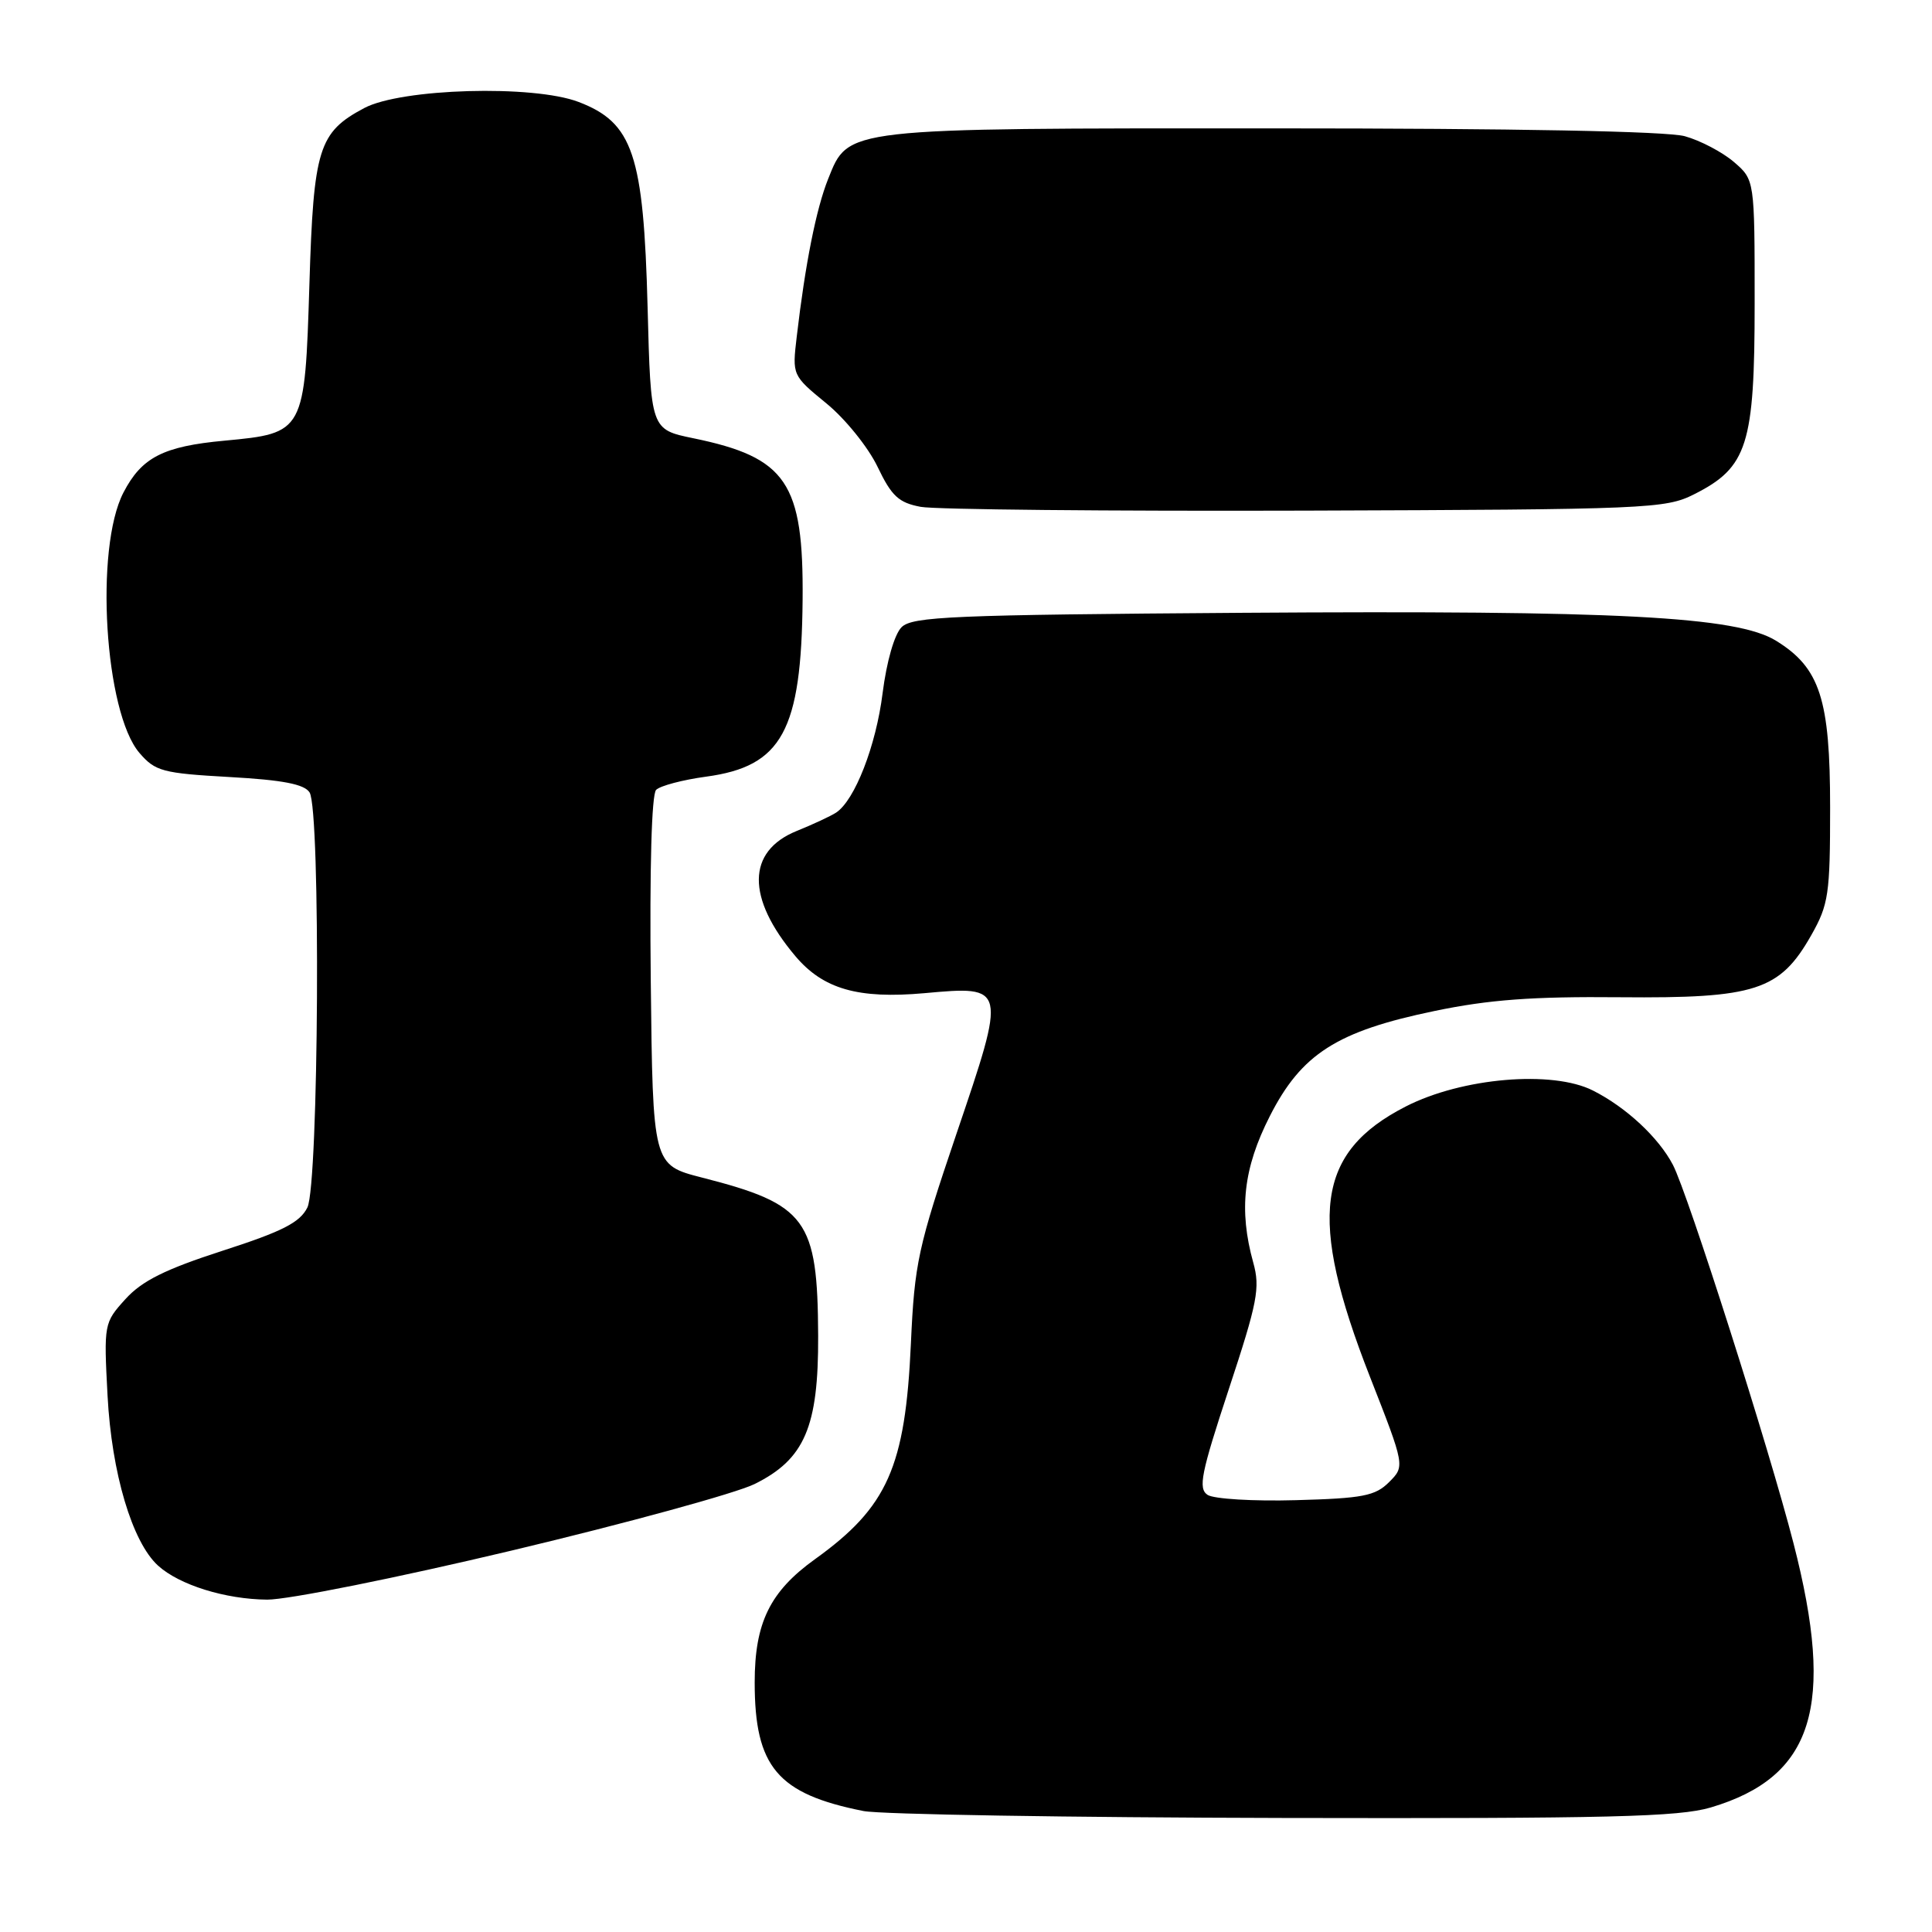 <?xml version="1.0" encoding="UTF-8" standalone="no"?>
<!DOCTYPE svg PUBLIC "-//W3C//DTD SVG 1.1//EN" "http://www.w3.org/Graphics/SVG/1.1/DTD/svg11.dtd" >
<svg xmlns="http://www.w3.org/2000/svg" xmlns:xlink="http://www.w3.org/1999/xlink" version="1.1" viewBox="0 0 256 256">
 <g >
 <path fill="currentColor"
d=" M 226.68 239.50 C 240.29 235.46 243.22 226.12 237.65 204.50 C 234.42 191.92 223.65 158.15 221.67 154.35 C 219.77 150.72 215.46 146.71 211.07 144.50 C 205.70 141.78 193.72 142.80 186.28 146.61 C 174.40 152.68 173.25 161.30 181.51 182.39 C 186.17 194.28 186.17 194.28 184.06 196.39 C 182.23 198.22 180.57 198.54 171.72 198.78 C 166.10 198.94 160.83 198.62 160.01 198.08 C 158.74 197.23 159.14 195.24 162.82 184.08 C 166.63 172.54 167.00 170.65 166.06 167.29 C 164.13 160.33 164.75 154.79 168.25 147.91 C 172.44 139.65 177.14 136.64 190.09 133.96 C 197.28 132.46 203.08 132.03 214.67 132.14 C 232.63 132.30 235.84 131.26 240.00 123.92 C 242.30 119.86 242.50 118.49 242.50 107.00 C 242.50 92.64 241.16 88.50 235.35 84.91 C 230.13 81.68 214.42 80.86 164.58 81.20 C 126.15 81.47 120.88 81.69 119.46 83.11 C 118.51 84.06 117.48 87.67 116.95 91.84 C 116.08 98.82 113.26 106.06 110.78 107.68 C 110.09 108.13 107.74 109.23 105.56 110.11 C 98.94 112.80 98.88 118.97 105.38 126.68 C 109.07 131.06 113.71 132.39 122.50 131.60 C 133.38 130.61 133.39 130.65 126.73 150.25 C 121.64 165.27 121.18 167.37 120.70 178.00 C 119.96 194.40 117.61 199.69 107.99 206.60 C 102.02 210.89 100.00 215.02 100.00 222.93 C 100.00 234.13 103.03 237.71 114.41 239.97 C 116.66 240.42 141.71 240.83 170.07 240.89 C 213.20 240.98 222.46 240.75 226.68 239.50 Z  M 67.87 205.44 C 83.03 201.83 97.47 197.87 99.97 196.65 C 106.61 193.37 108.46 189.09 108.41 177.00 C 108.34 161.55 106.90 159.58 93.00 156.03 C 86.50 154.36 86.50 154.36 86.23 130.00 C 86.07 115.04 86.34 105.26 86.94 104.66 C 87.48 104.12 90.47 103.33 93.57 102.91 C 103.62 101.55 106.19 96.84 106.35 79.50 C 106.49 63.95 104.24 60.62 91.87 58.07 C 86.23 56.91 86.23 56.91 85.81 40.70 C 85.28 20.46 83.87 16.26 76.67 13.51 C 70.65 11.21 53.17 11.71 48.26 14.32 C 42.22 17.53 41.55 19.67 41.00 37.60 C 40.39 57.30 40.34 57.40 29.76 58.39 C 21.62 59.14 18.78 60.60 16.36 65.26 C 12.52 72.65 13.86 94.40 18.48 99.77 C 20.57 102.20 21.54 102.46 30.41 102.96 C 37.47 103.35 40.33 103.91 41.02 105.00 C 42.51 107.35 42.24 156.95 40.73 160.00 C 39.74 161.99 37.43 163.17 29.49 165.73 C 21.89 168.19 18.81 169.72 16.62 172.14 C 13.78 175.27 13.75 175.43 14.25 184.91 C 14.79 195.19 17.51 204.34 20.95 207.46 C 23.78 210.02 29.85 211.91 35.40 211.96 C 38.12 211.98 52.58 209.08 67.87 205.44 Z  M 224.47 65.50 C 231.56 61.93 232.50 58.96 232.50 40.16 C 232.50 23.83 232.50 23.83 229.75 21.46 C 228.23 20.16 225.31 18.62 223.25 18.05 C 220.88 17.39 200.82 17.01 168.72 17.01 C 111.58 17.00 112.46 16.90 109.73 23.72 C 108.15 27.67 106.70 34.96 105.57 44.62 C 104.97 49.72 104.97 49.74 109.50 53.45 C 112.00 55.49 115.04 59.27 116.27 61.83 C 118.14 65.74 119.07 66.61 122.00 67.16 C 123.92 67.52 146.88 67.74 173.00 67.66 C 218.34 67.51 220.68 67.41 224.47 65.50 Z "/>
</g>
</svg>